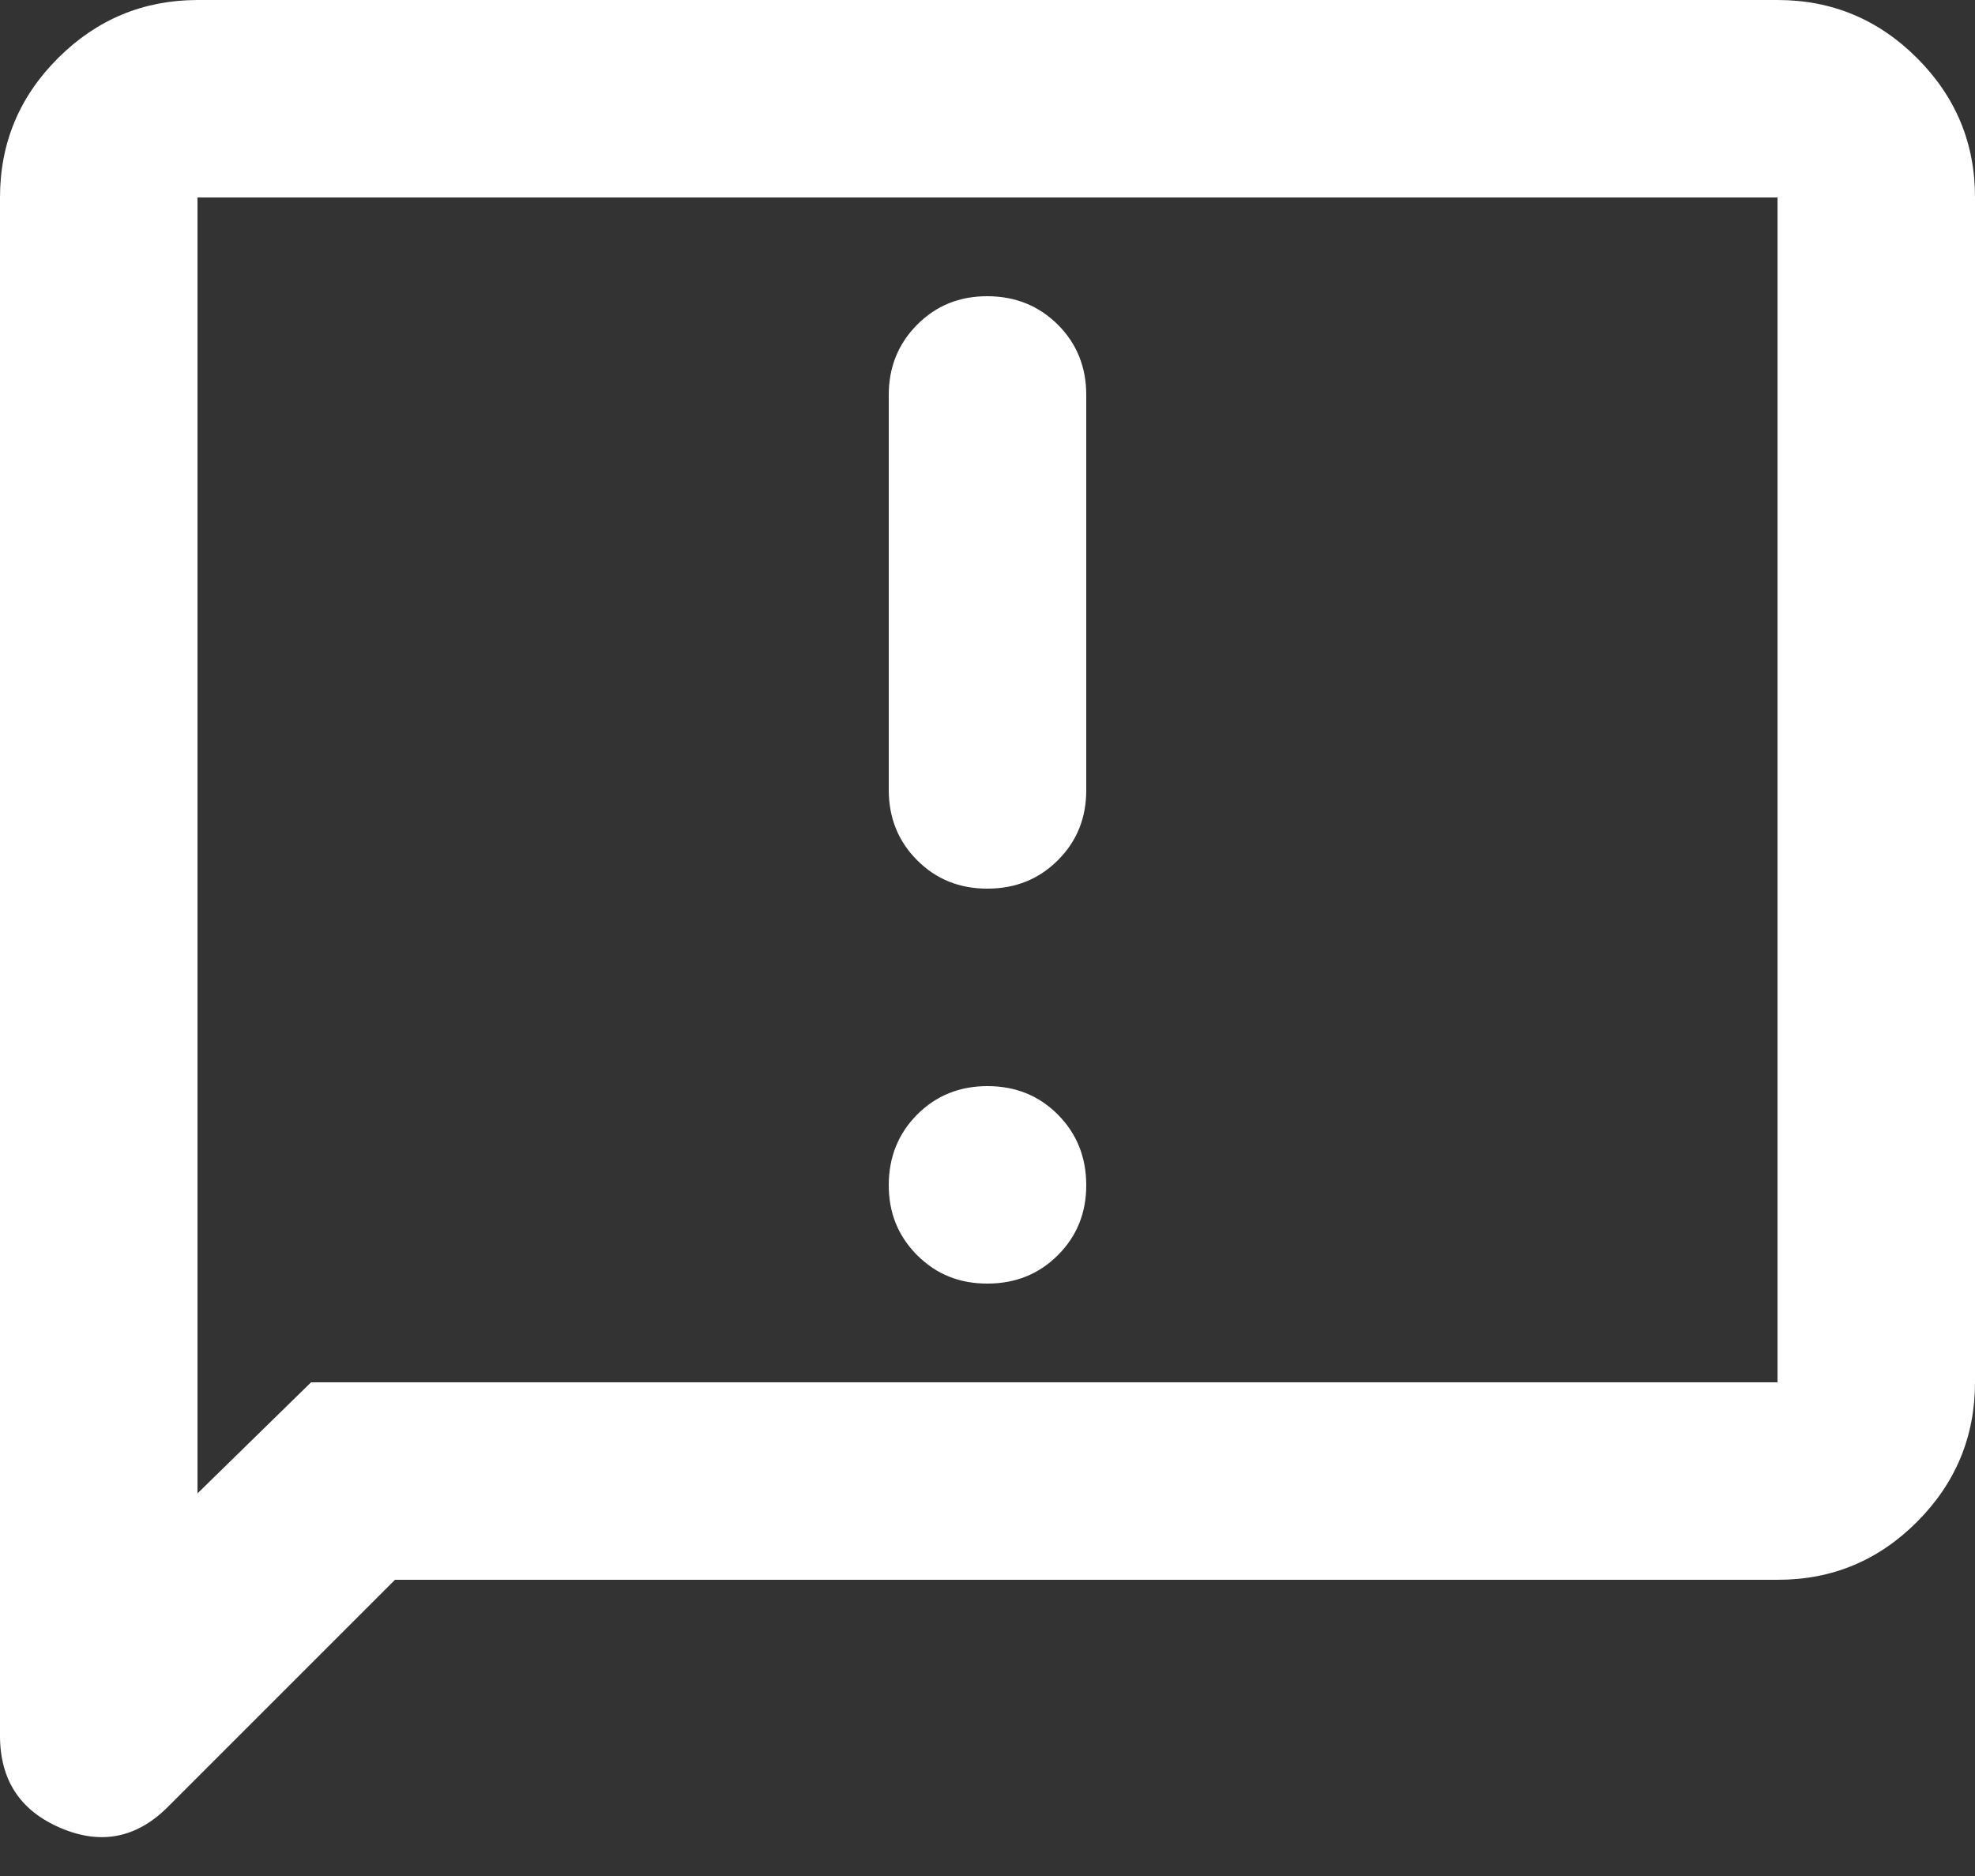 <svg width="20" height="19" viewBox="0 0 20 19" fill="none" xmlns="http://www.w3.org/2000/svg">
<rect x="0" y="0" width="20" height="19" fill="#333333" stroke="none"/>
<path d="M10 13C10.283 13 10.521 12.904 10.713 12.712C10.905 12.52 11.001 12.283 11 12C10.999 11.717 10.903 11.48 10.712 11.288C10.521 11.096 10.283 11 10 11C9.717 11 9.479 11.096 9.288 11.288C9.097 11.48 9.001 11.717 9 12C8.999 12.283 9.095 12.52 9.288 12.713C9.481 12.906 9.718 13.001 10 13ZM10 9C10.283 9 10.521 8.904 10.713 8.712C10.905 8.52 11.001 8.283 11 8V4C11 3.717 10.904 3.479 10.712 3.288C10.52 3.097 10.283 3.001 10 3C9.717 2.999 9.48 3.095 9.288 3.288C9.096 3.481 9 3.718 9 4V8C9 8.283 9.096 8.521 9.288 8.713C9.48 8.905 9.717 9.001 10 9ZM4 16L1.7 18.3C1.383 18.617 1.021 18.688 0.612 18.513C0.203 18.338 -0.001 18.026 -2.78684e-07 17.575V2C-2.78684e-07 1.45 0.196 0.979 0.588 0.588C0.98 0.197 1.451 0.001 2 0H18C18.55 0 19.021 0.196 19.413 0.588C19.805 0.98 20.001 1.451 20 2V14C20 14.55 19.804 15.021 19.413 15.413C19.022 15.805 18.551 16.001 18 16H4ZM3.15 14H18V2H2V15.125L3.15 14Z" fill="white"/>
</svg>
